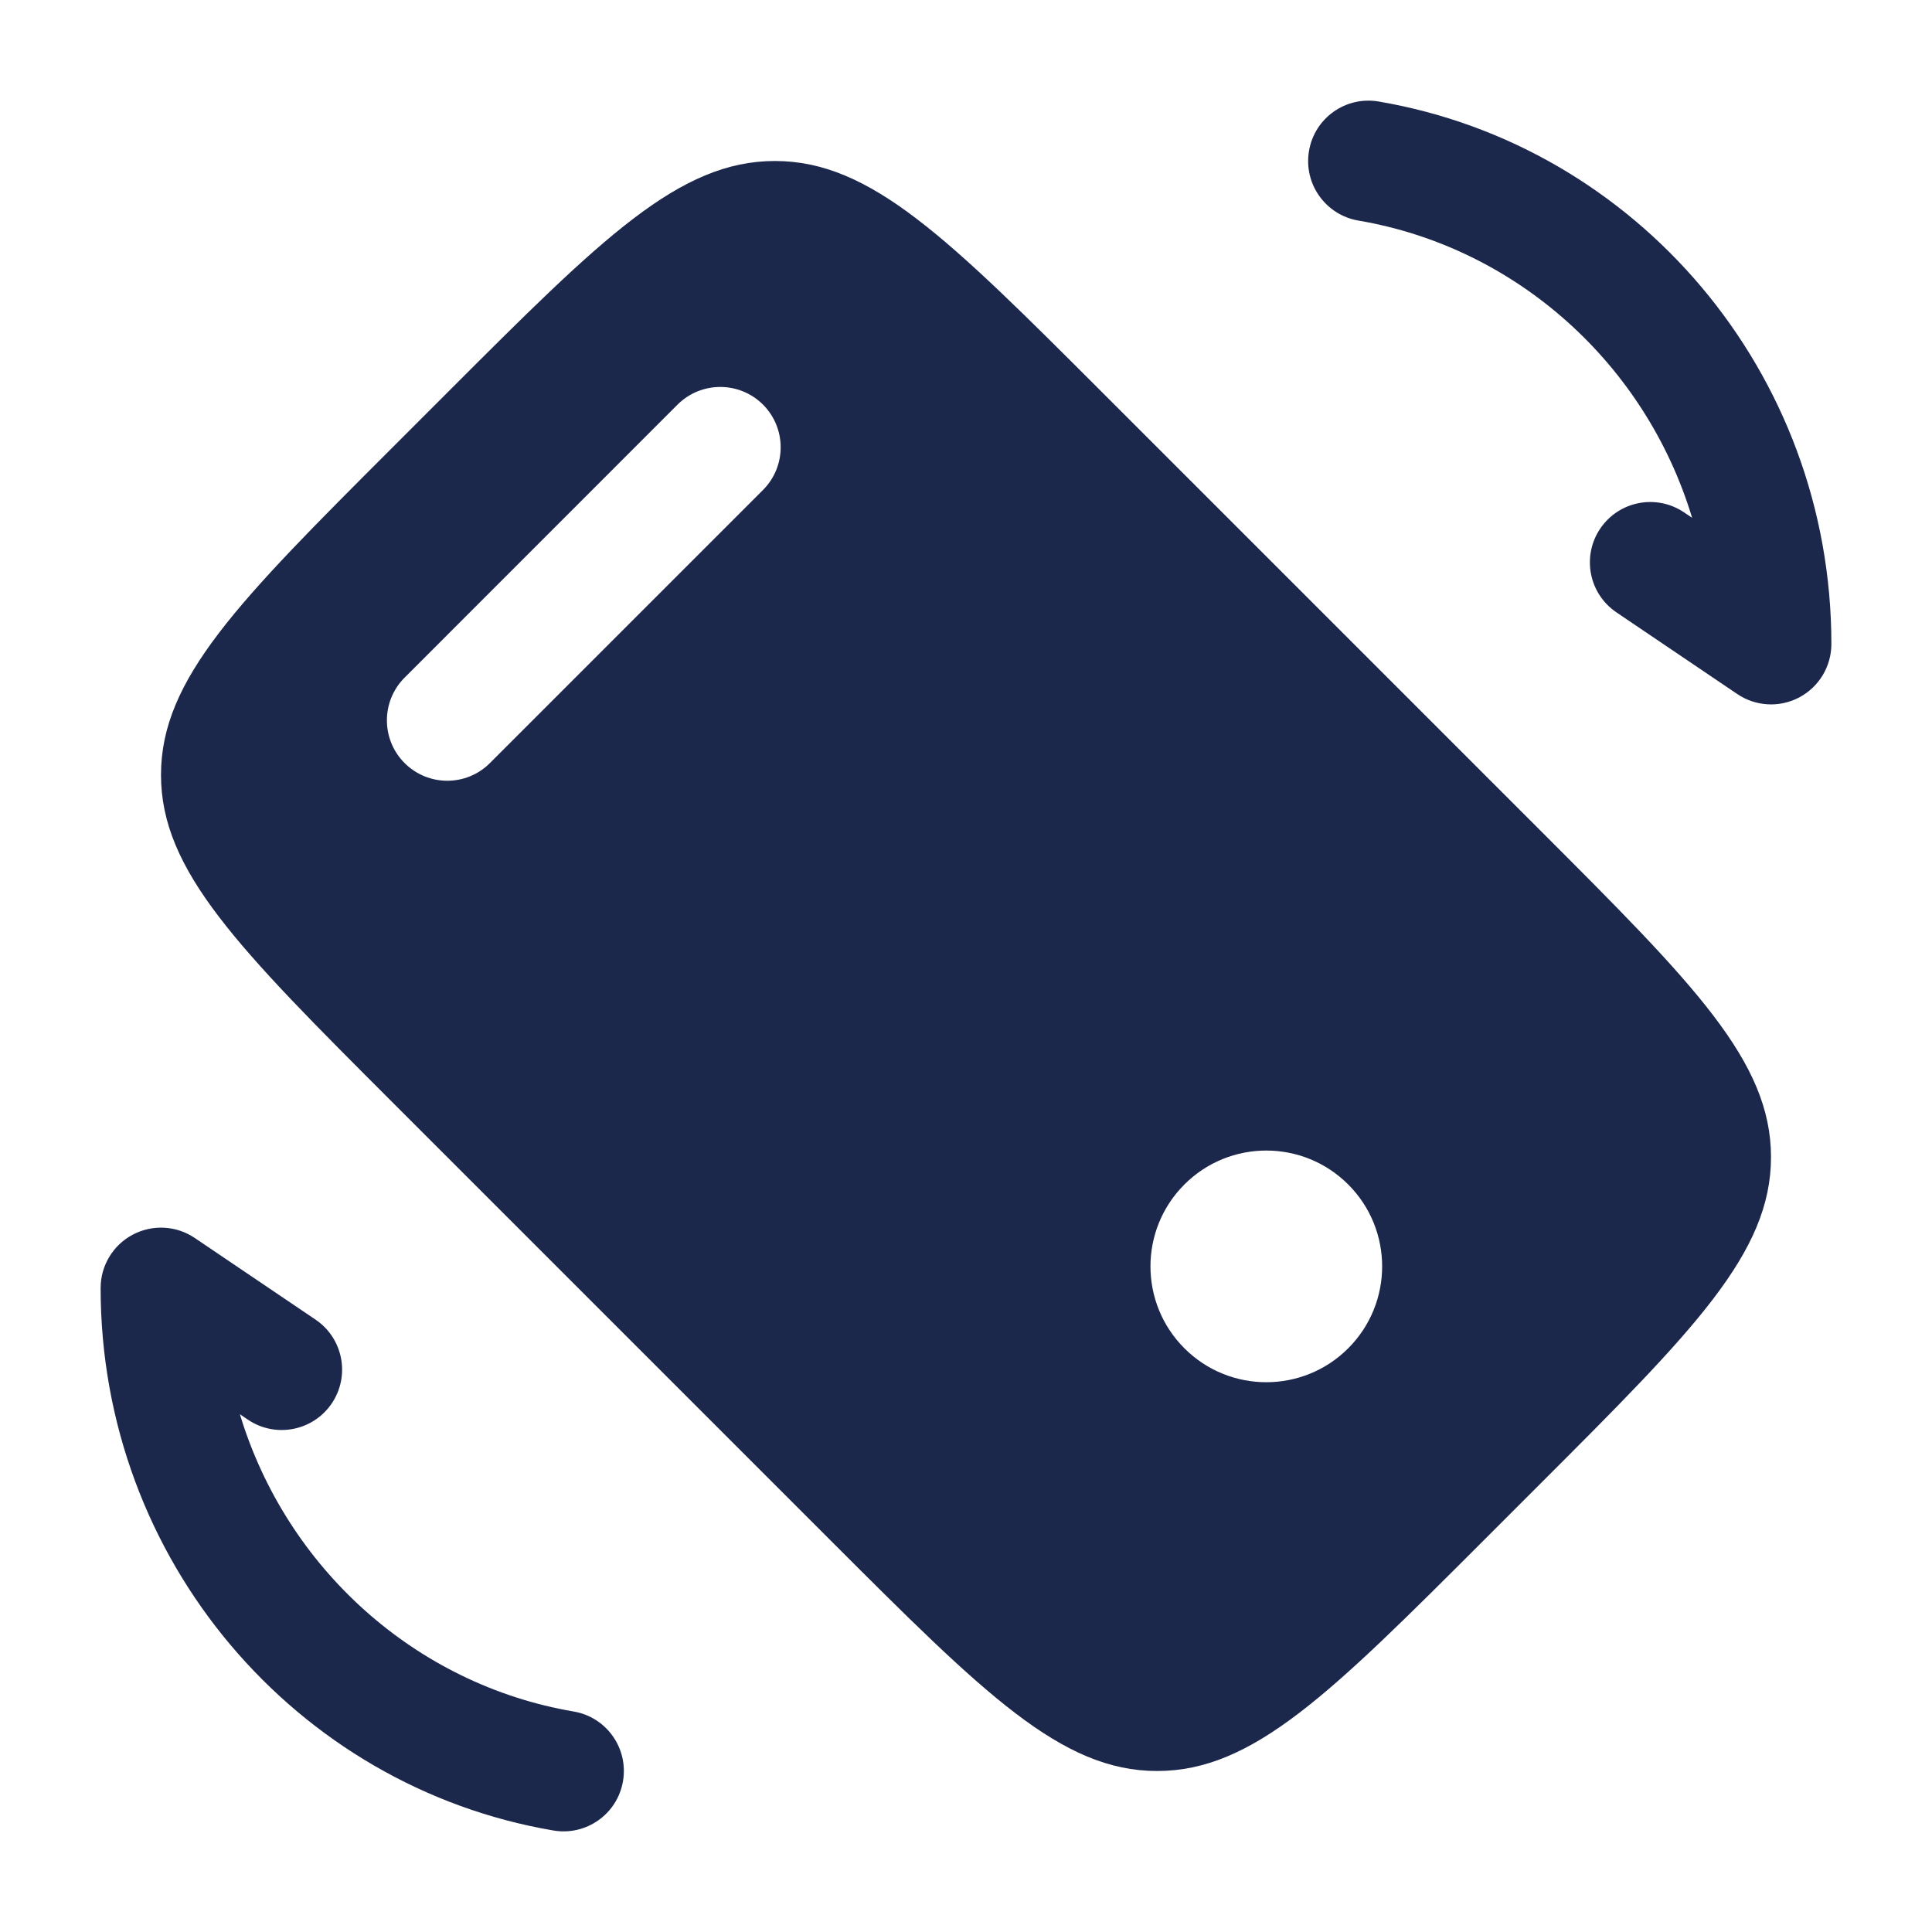 <svg width="24" height="24" viewBox="0 0 24 24" fill="none" xmlns="http://www.w3.org/2000/svg">
<path fill-rule="evenodd" clip-rule="evenodd" d="M2 9.626C2 10.818 2.959 11.777 4.878 13.696L10.304 19.122C12.223 21.041 13.182 22 14.374 22C15.566 22 16.525 21.041 18.444 19.122L19.122 18.444C21.041 16.526 22 15.566 22 14.374C22 13.182 21.041 12.223 19.122 10.304L13.696 4.878C11.777 2.959 10.818 2 9.626 2C8.434 2 7.475 2.959 5.556 4.878L4.878 5.556C2.959 7.475 2 8.434 2 9.626ZM9.478 6.087C9.771 5.794 9.771 5.319 9.478 5.026C9.185 4.734 8.71 4.734 8.417 5.026L5.026 8.418C4.733 8.711 4.733 9.186 5.026 9.479C5.319 9.772 5.794 9.772 6.086 9.479L9.478 6.087ZM16.748 16.749C17.31 16.187 17.31 15.276 16.748 14.714C16.186 14.152 15.275 14.152 14.713 14.714C14.151 15.276 14.151 16.187 14.713 16.749C15.275 17.311 16.186 17.311 16.748 16.749Z" fill="#1C274C"/>
<path fill-rule="evenodd" clip-rule="evenodd" d="M16.261 1.874C16.33 1.466 16.717 1.191 17.126 1.261C20.325 1.805 22.75 4.621 22.75 8C22.75 8.278 22.597 8.532 22.352 8.663C22.107 8.793 21.81 8.777 21.58 8.621L20.08 7.607C19.737 7.375 19.647 6.909 19.879 6.566C20.111 6.223 20.577 6.133 20.92 6.365L21.02 6.432C20.443 4.523 18.84 3.074 16.874 2.74C16.466 2.67 16.191 2.283 16.261 1.874Z" fill="#1C274C"/>
<path fill-rule="evenodd" clip-rule="evenodd" d="M7.739 22.126C7.67 22.534 7.283 22.809 6.874 22.739C3.675 22.195 1.25 19.379 1.25 16C1.25 15.723 1.403 15.468 1.648 15.338C1.893 15.208 2.19 15.223 2.42 15.379L3.92 16.393C4.263 16.625 4.353 17.091 4.121 17.434C3.889 17.777 3.423 17.867 3.08 17.636L2.98 17.568C3.557 19.477 5.16 20.926 7.126 21.261C7.534 21.33 7.809 21.718 7.739 22.126Z" fill="#1C274C"/>
</svg>
